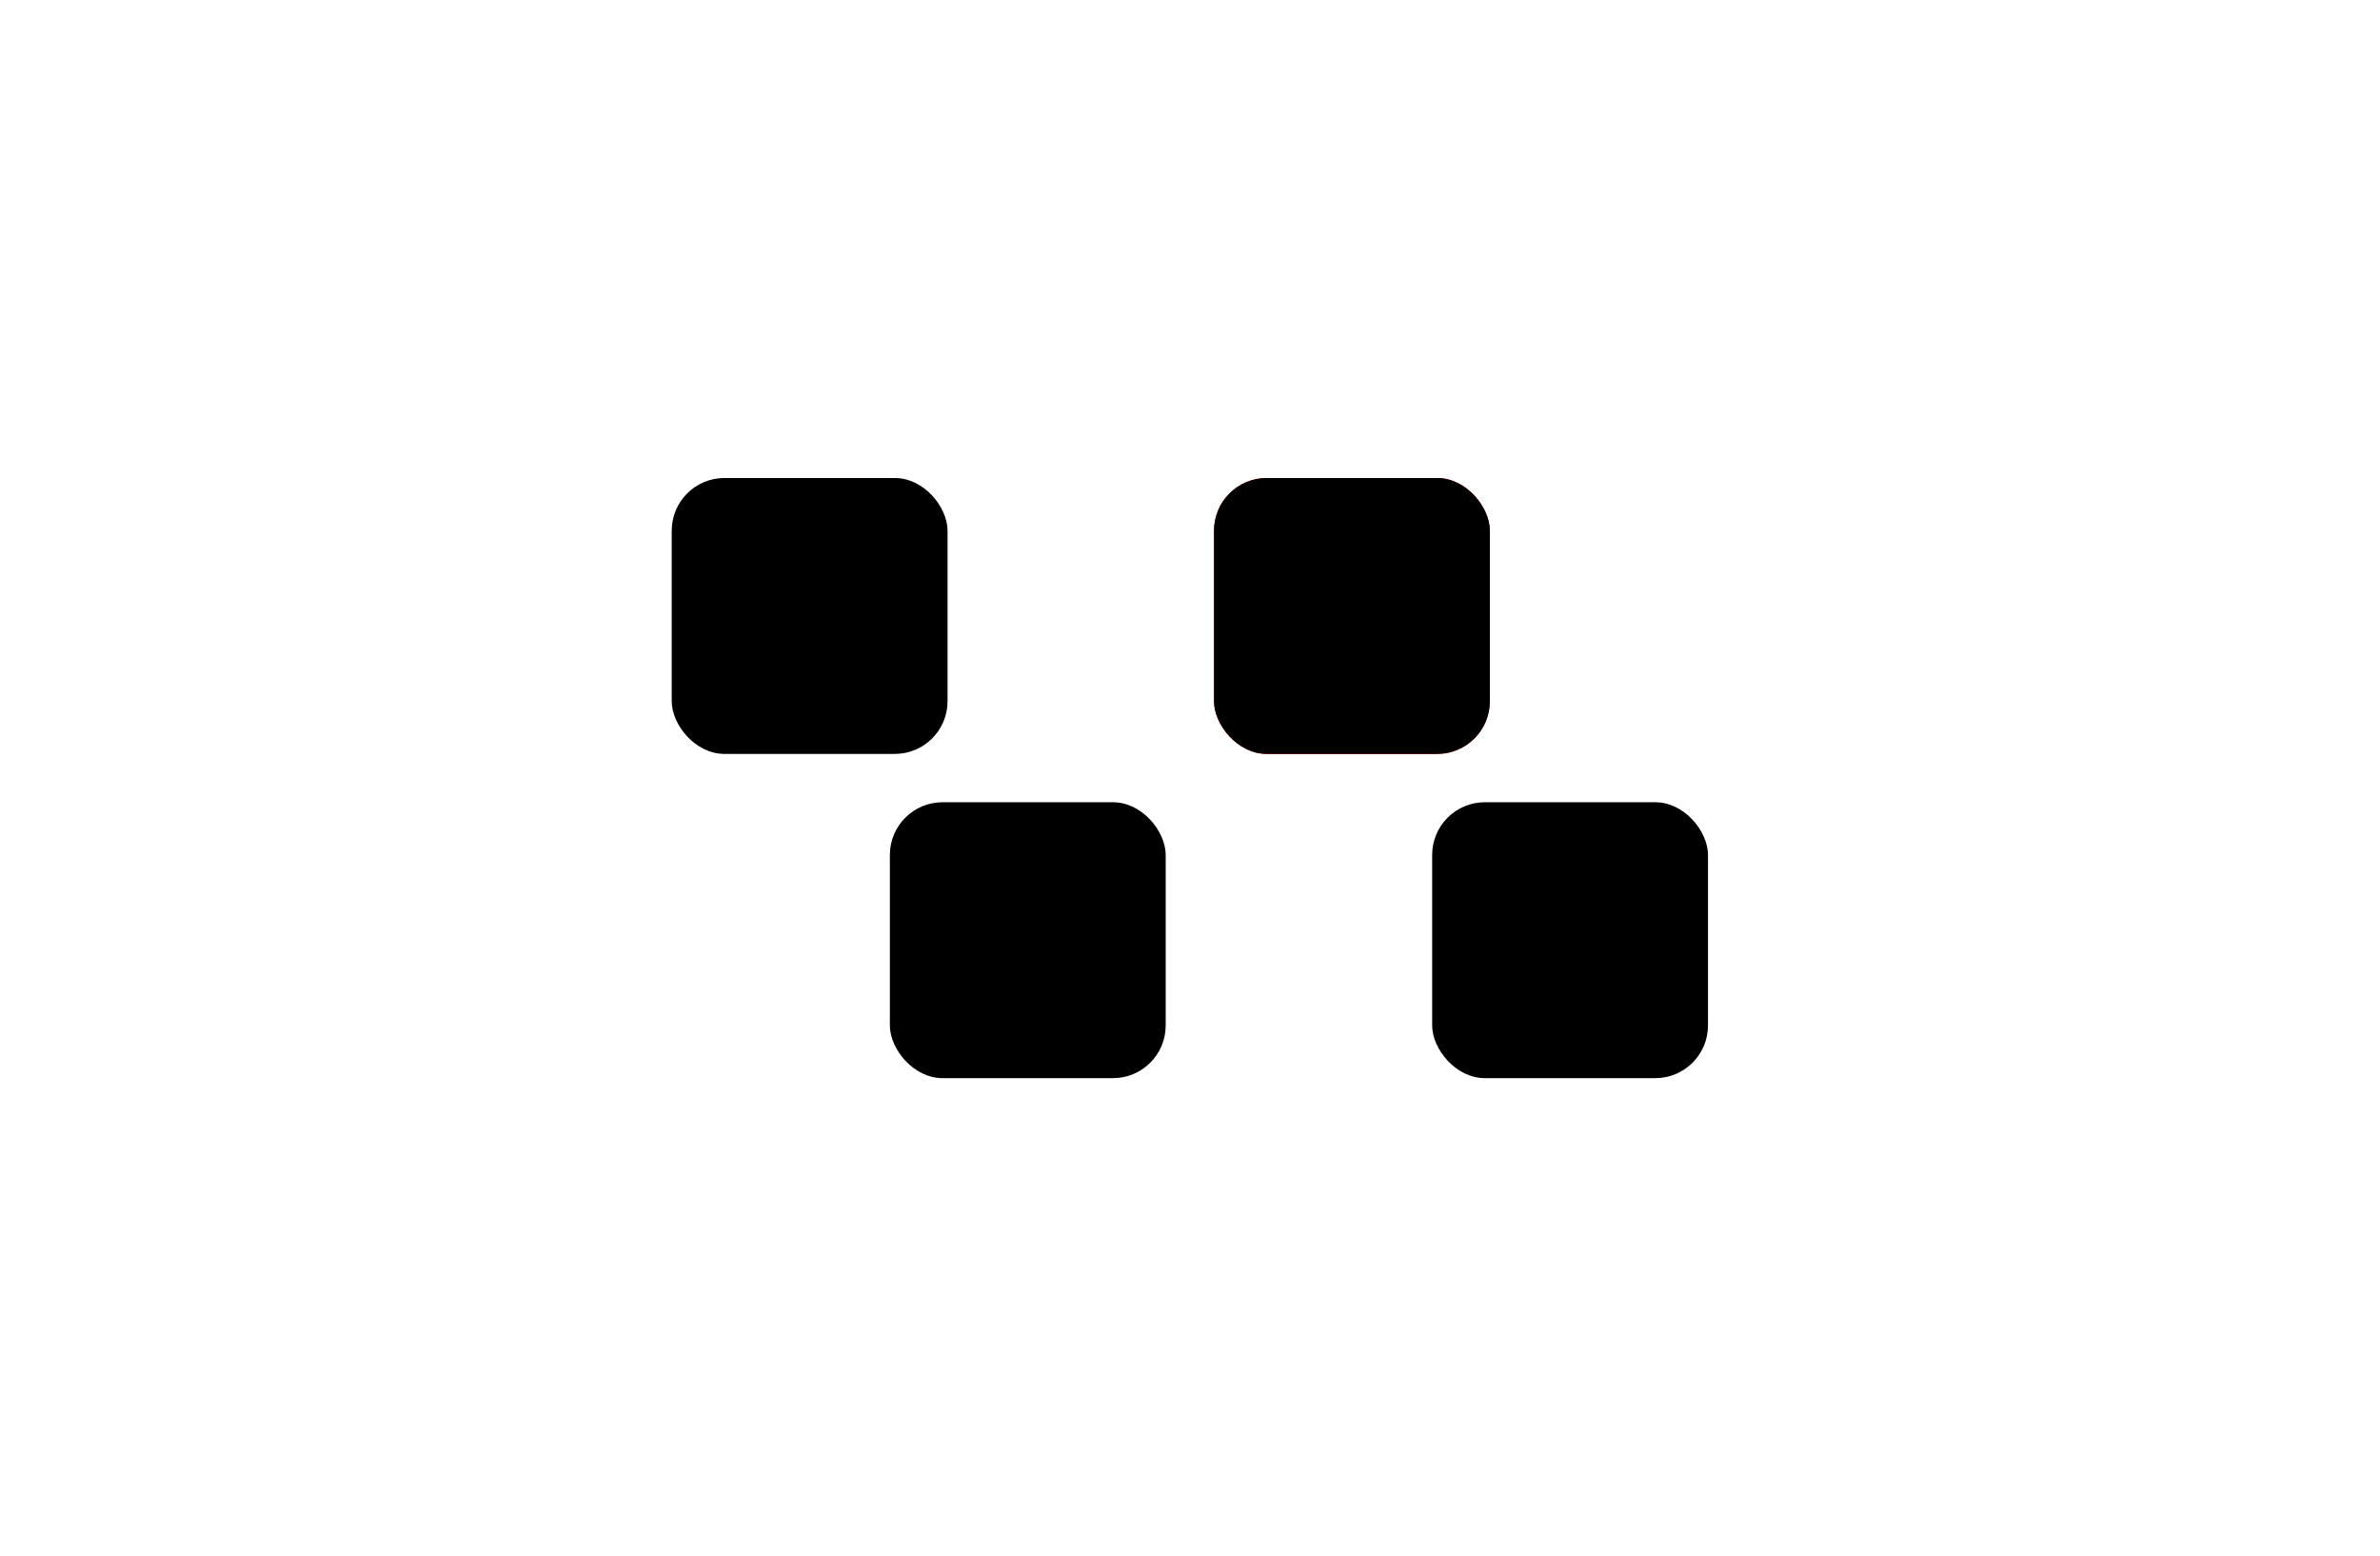 <svg width="8128" height="5313" viewBox="0 0 8128 5313" fill="none" xmlns="http://www.w3.org/2000/svg">
<rect x="4146" y="1632" width="942" height="942" rx="180" fill="#FF0000"/>
<rect x="3039" y="2739" width="942" height="942" rx="180" fill="black"/>
<rect x="2294" y="1632" width="942" height="942" rx="180" fill="black"/>
<rect x="4891" y="2739" width="942" height="942" rx="180" fill="black"/>
<rect x="4146" y="1632" width="942" height="942" rx="180" fill="black"/>
</svg>
